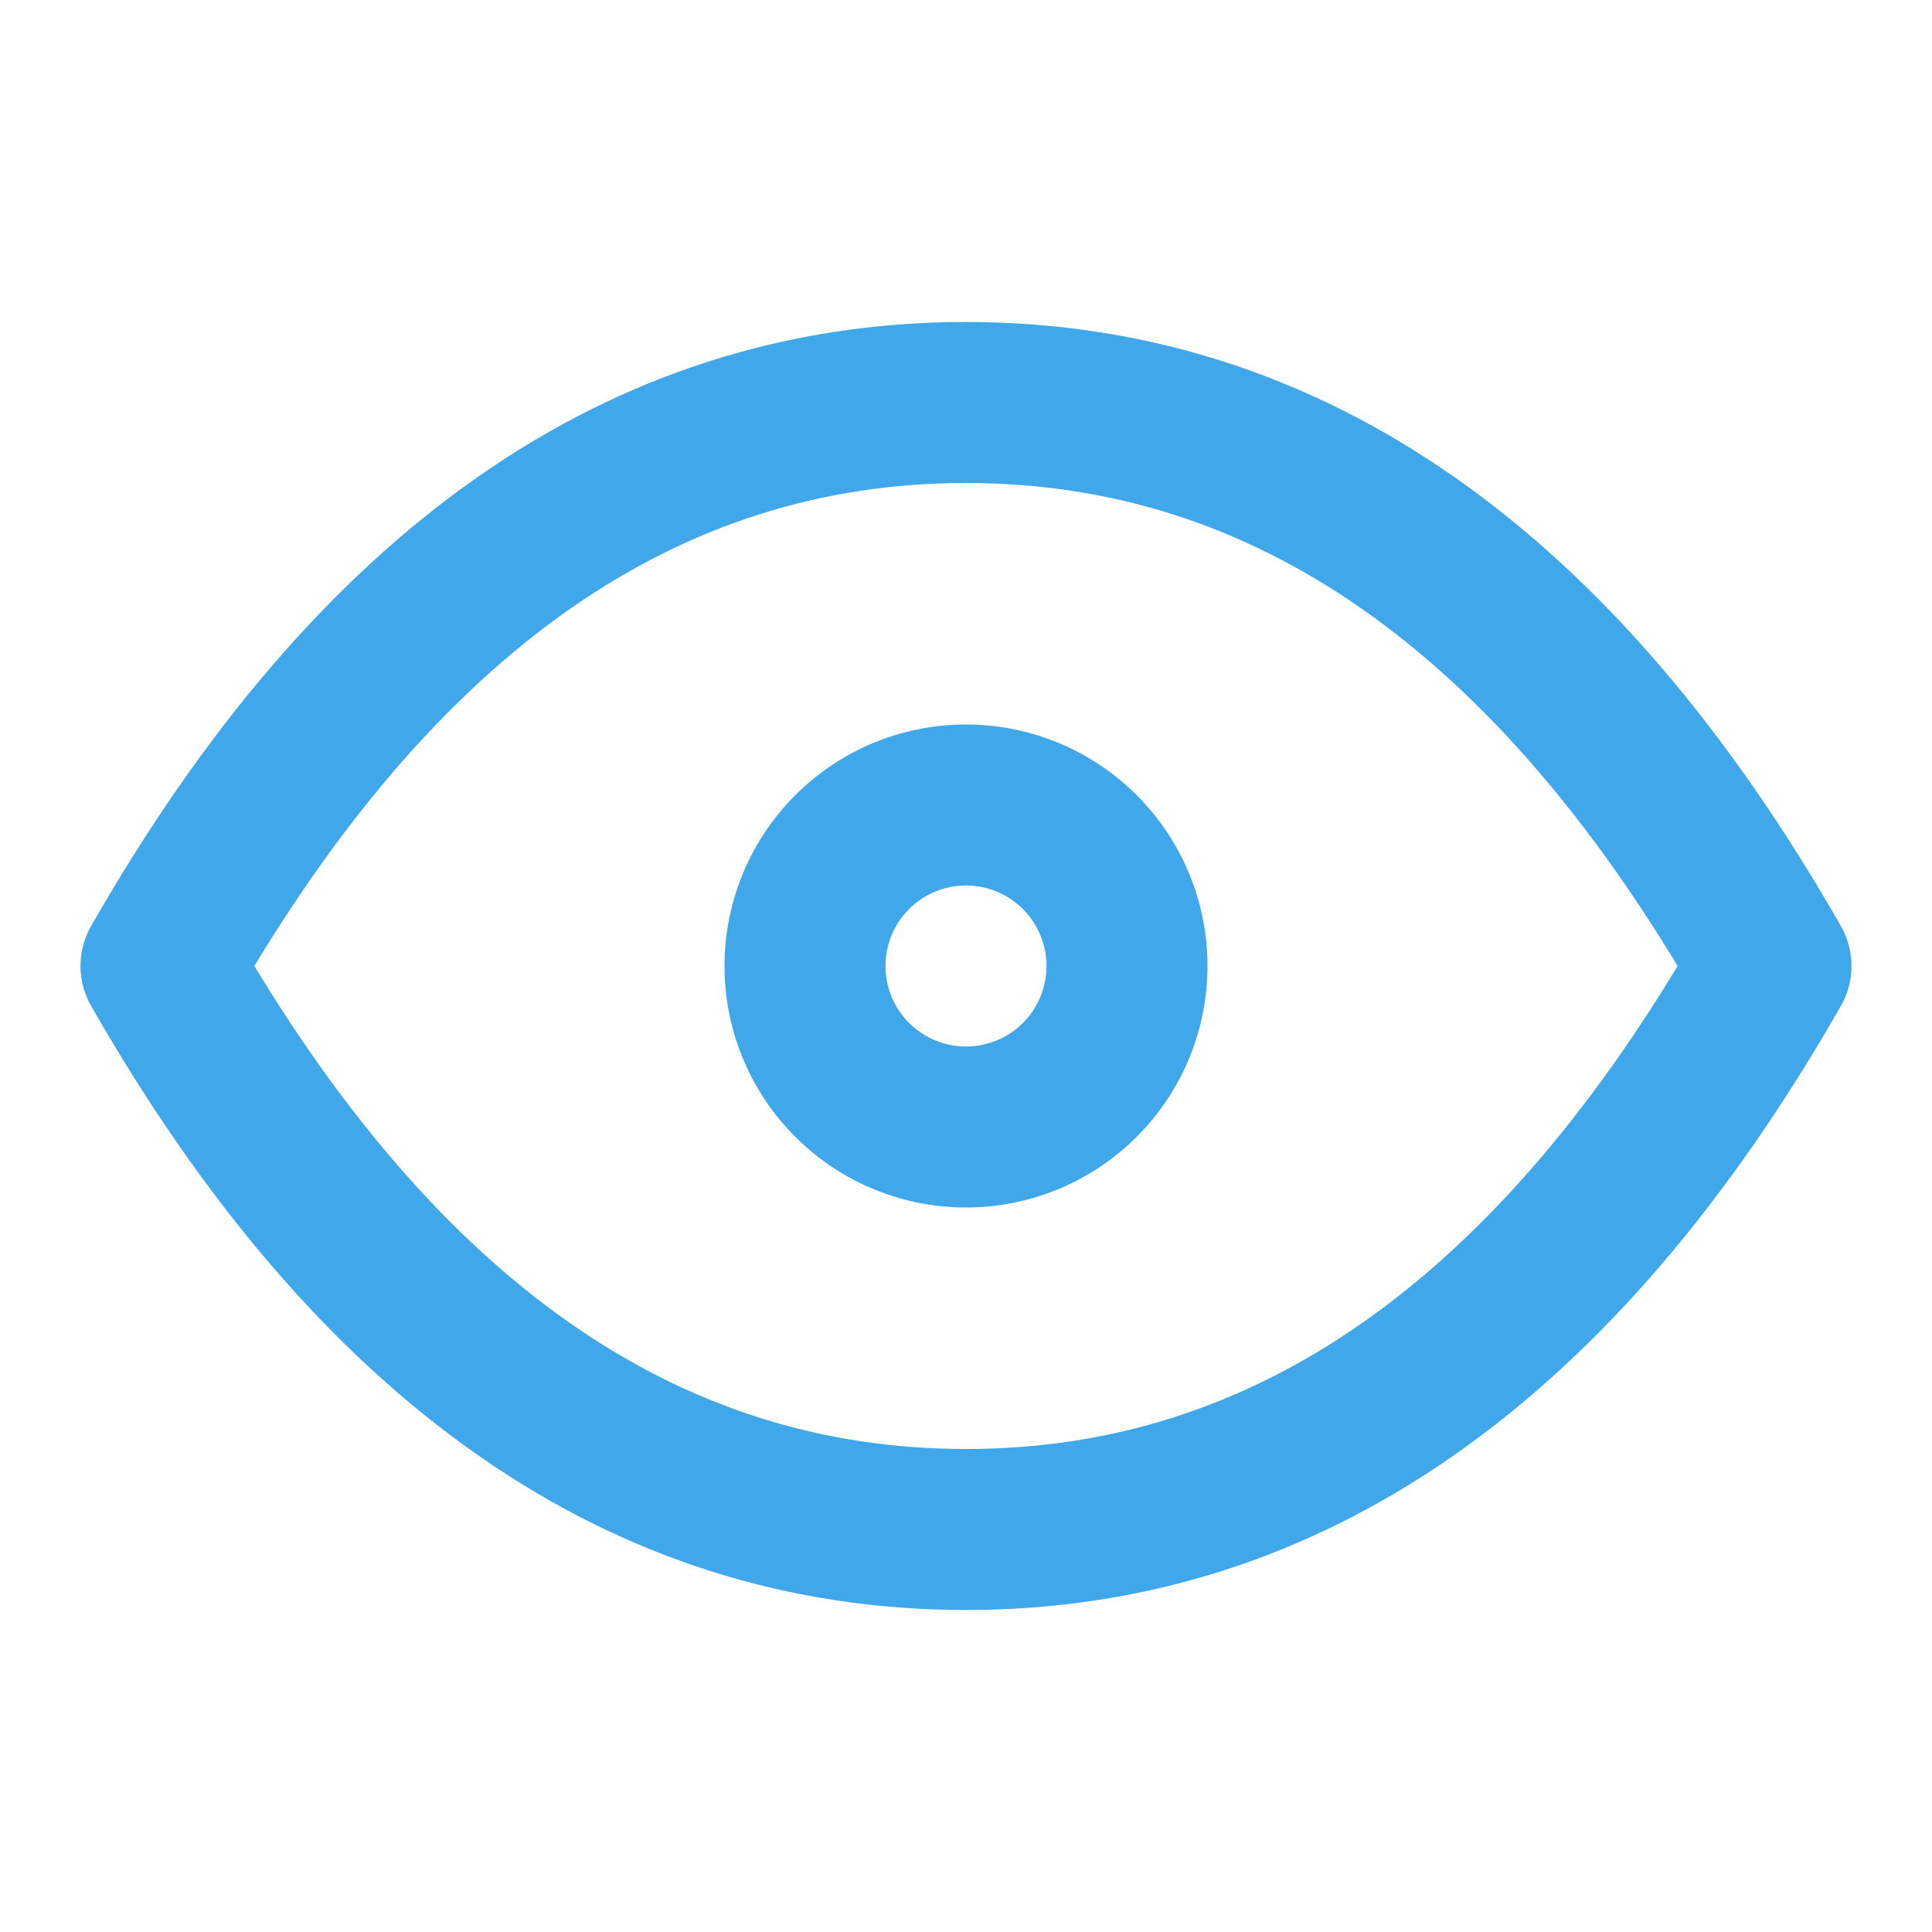 <svg width="24" height="24" viewBox="0 0 24 24" fill="none" xmlns="http://www.w3.org/2000/svg"><g clip-path="url(#clip0_207_1300)"><mask id="mask0_207_1300" style="mask-type:luminance" maskUnits="userSpaceOnUse" x="0" y="0" width="24" height="24"><path d="M24 0H0v24h24V0z" fill="#fff"/></mask><g mask="url(#mask0_207_1300)" stroke="#40A7EA" stroke-width="2" stroke-linecap="round" stroke-linejoin="round"><path d="M12 14a2 2 0 100-4 2 2 0 000 4z"/><path d="M22 12c-2.667 4.667-6 7-10 7s-7.333-2.333-10-7c2.667-4.667 6-7 10-7s7.333 2.333 10 7z"/></g></g><defs><clipPath id="clip0_207_1300"><path fill="#fff" d="M0 0h24v24H0z"/></clipPath></defs></svg>